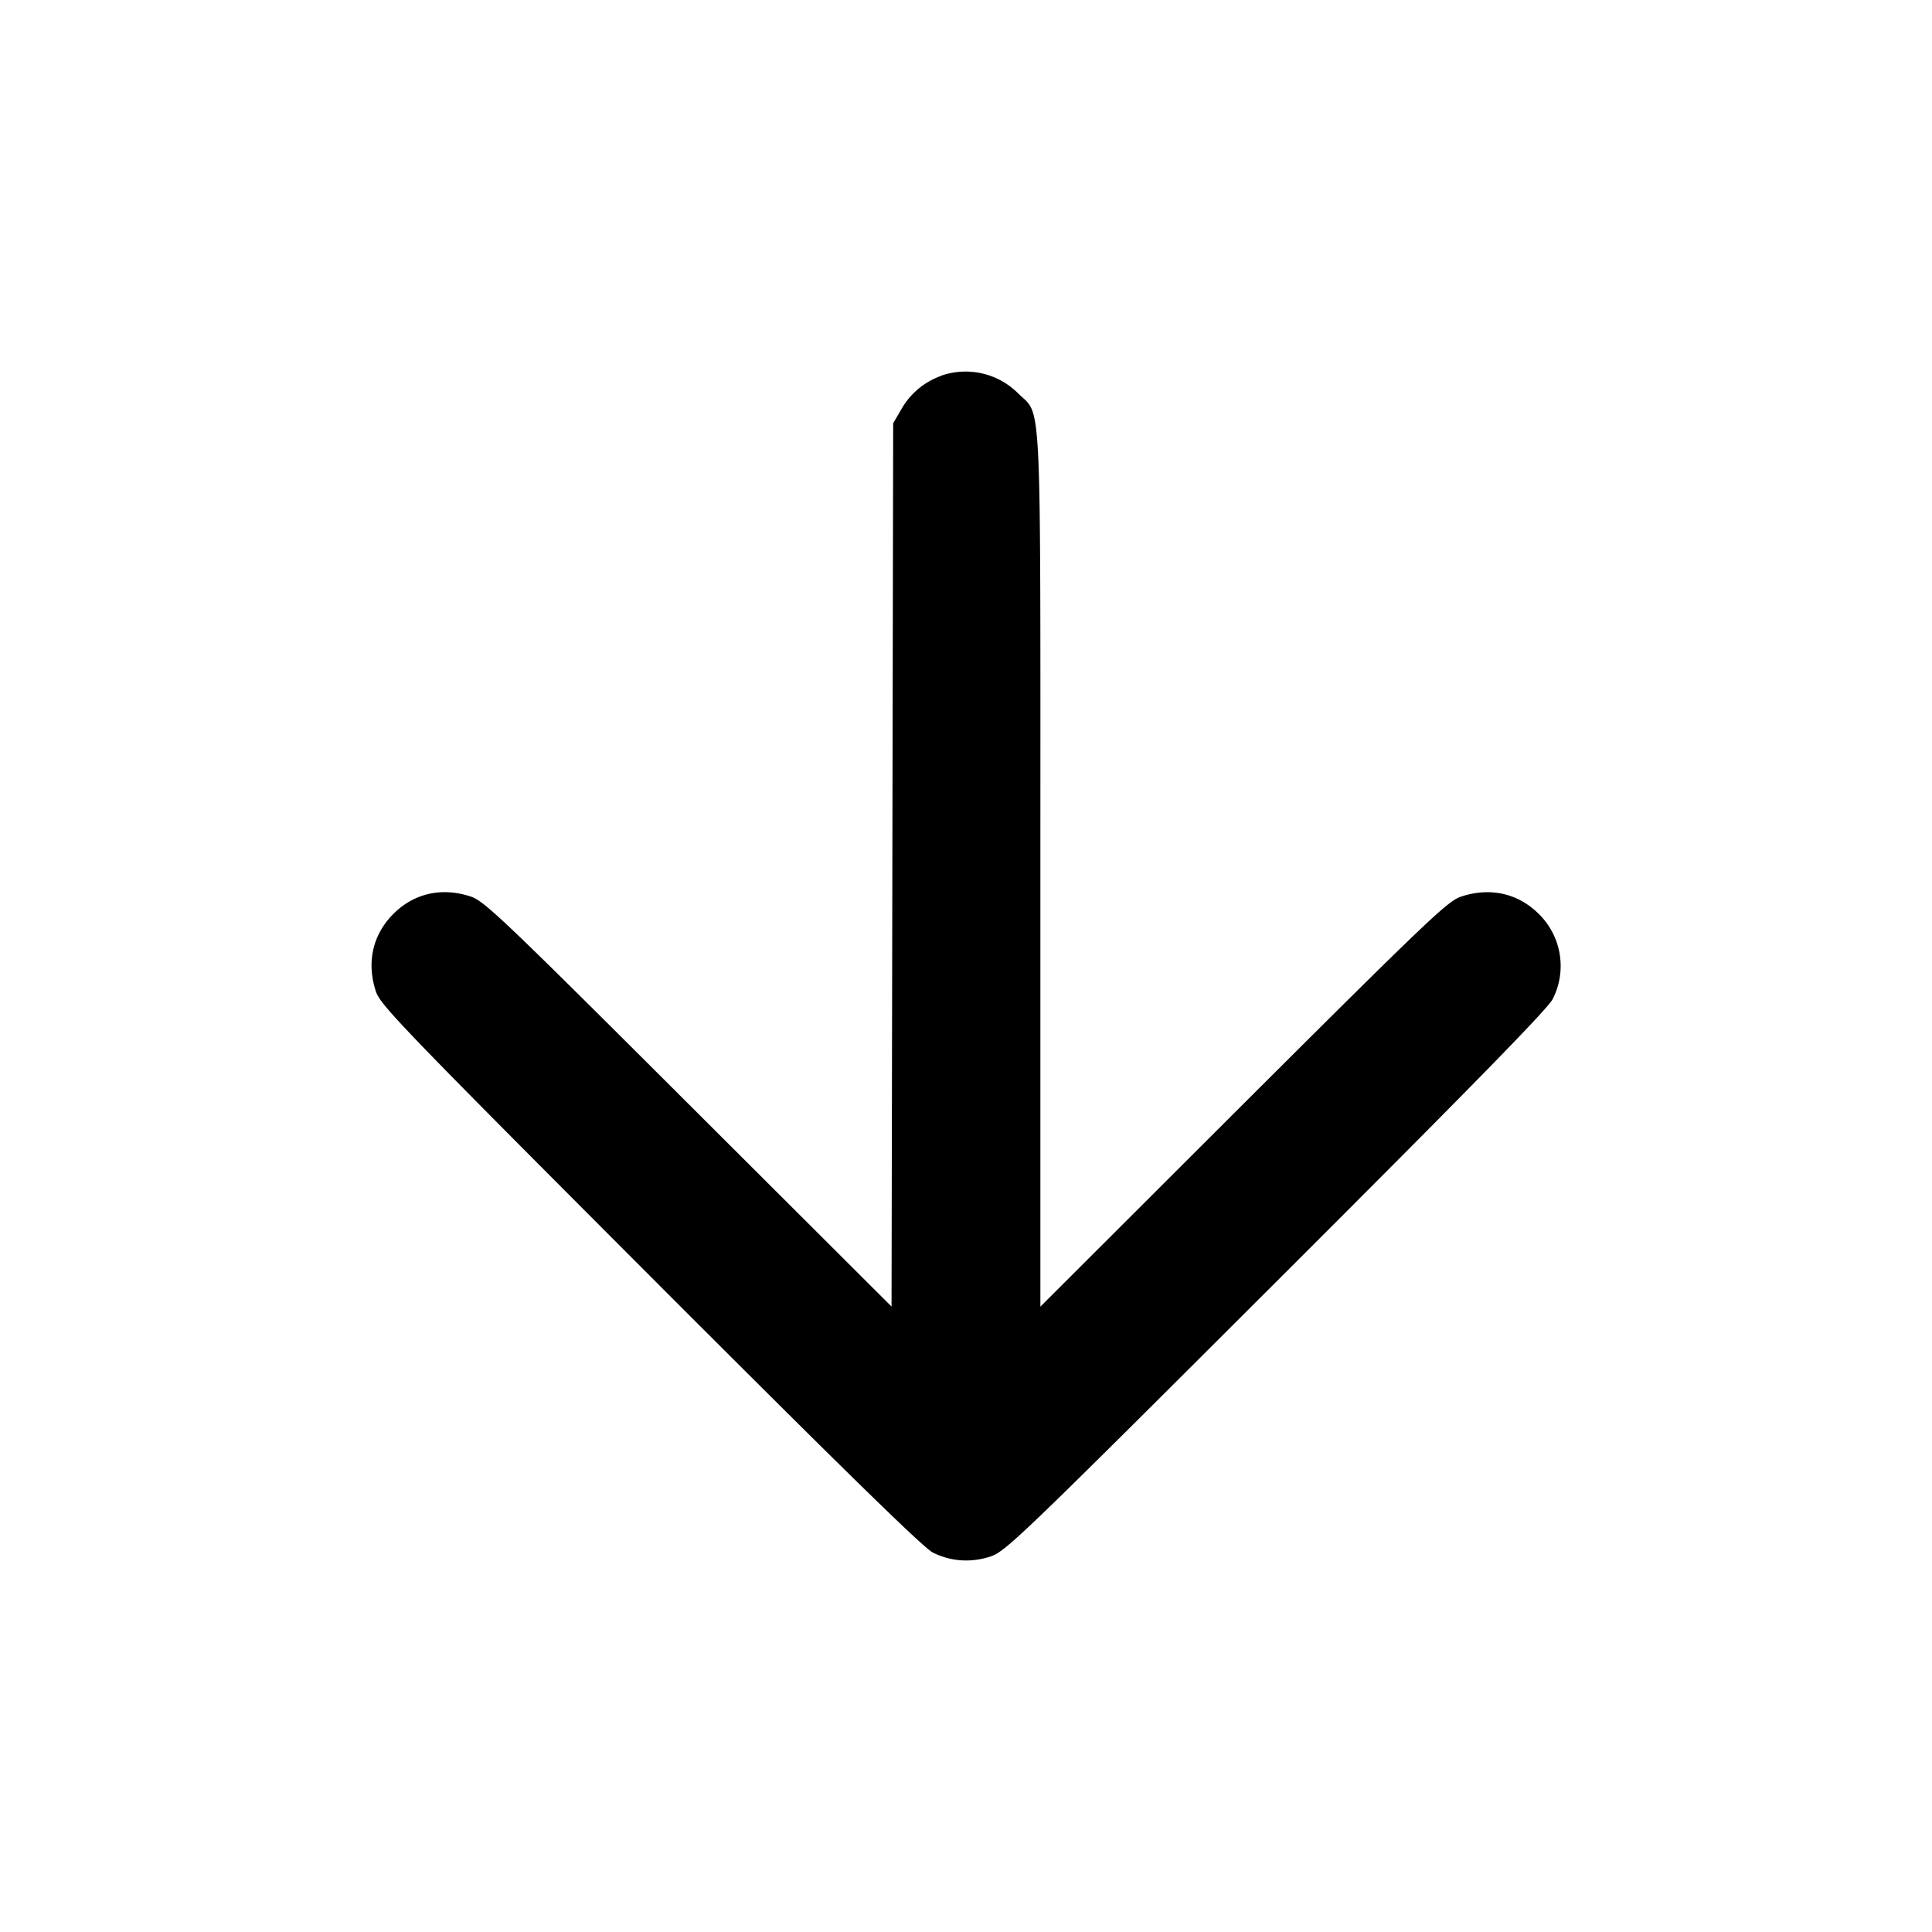 <svg xmlns="http://www.w3.org/2000/svg" width="26" height="26" fill="currentColor" class="sym sym-arrow-down-solid" viewBox="0 0 26 26">
  <path d="M12.663 5.059a1 1 0 0 0-.53.443l-.003.005-.11.189-.022 11.887-2.732-2.726c-2.484-2.48-2.75-2.733-2.929-2.791-.39-.13-.767-.045-1.044.234-.278.278-.363.654-.234 1.044.059.18.374.508 3.693 3.832 2.627 2.63 3.677 3.657 3.804 3.719.244.12.51.137.77.053.204-.066.393-.247 3.849-3.698 2.63-2.626 3.658-3.677 3.72-3.804a.98.98 0 0 0-.185-1.145c-.28-.28-.656-.364-1.047-.235-.18.059-.445.312-2.93 2.79l-2.732 2.728v-5.868c0-6.59.023-6.1-.3-6.423a1 1 0 0 0-1.044-.234l.007-.002z"/>
</svg>